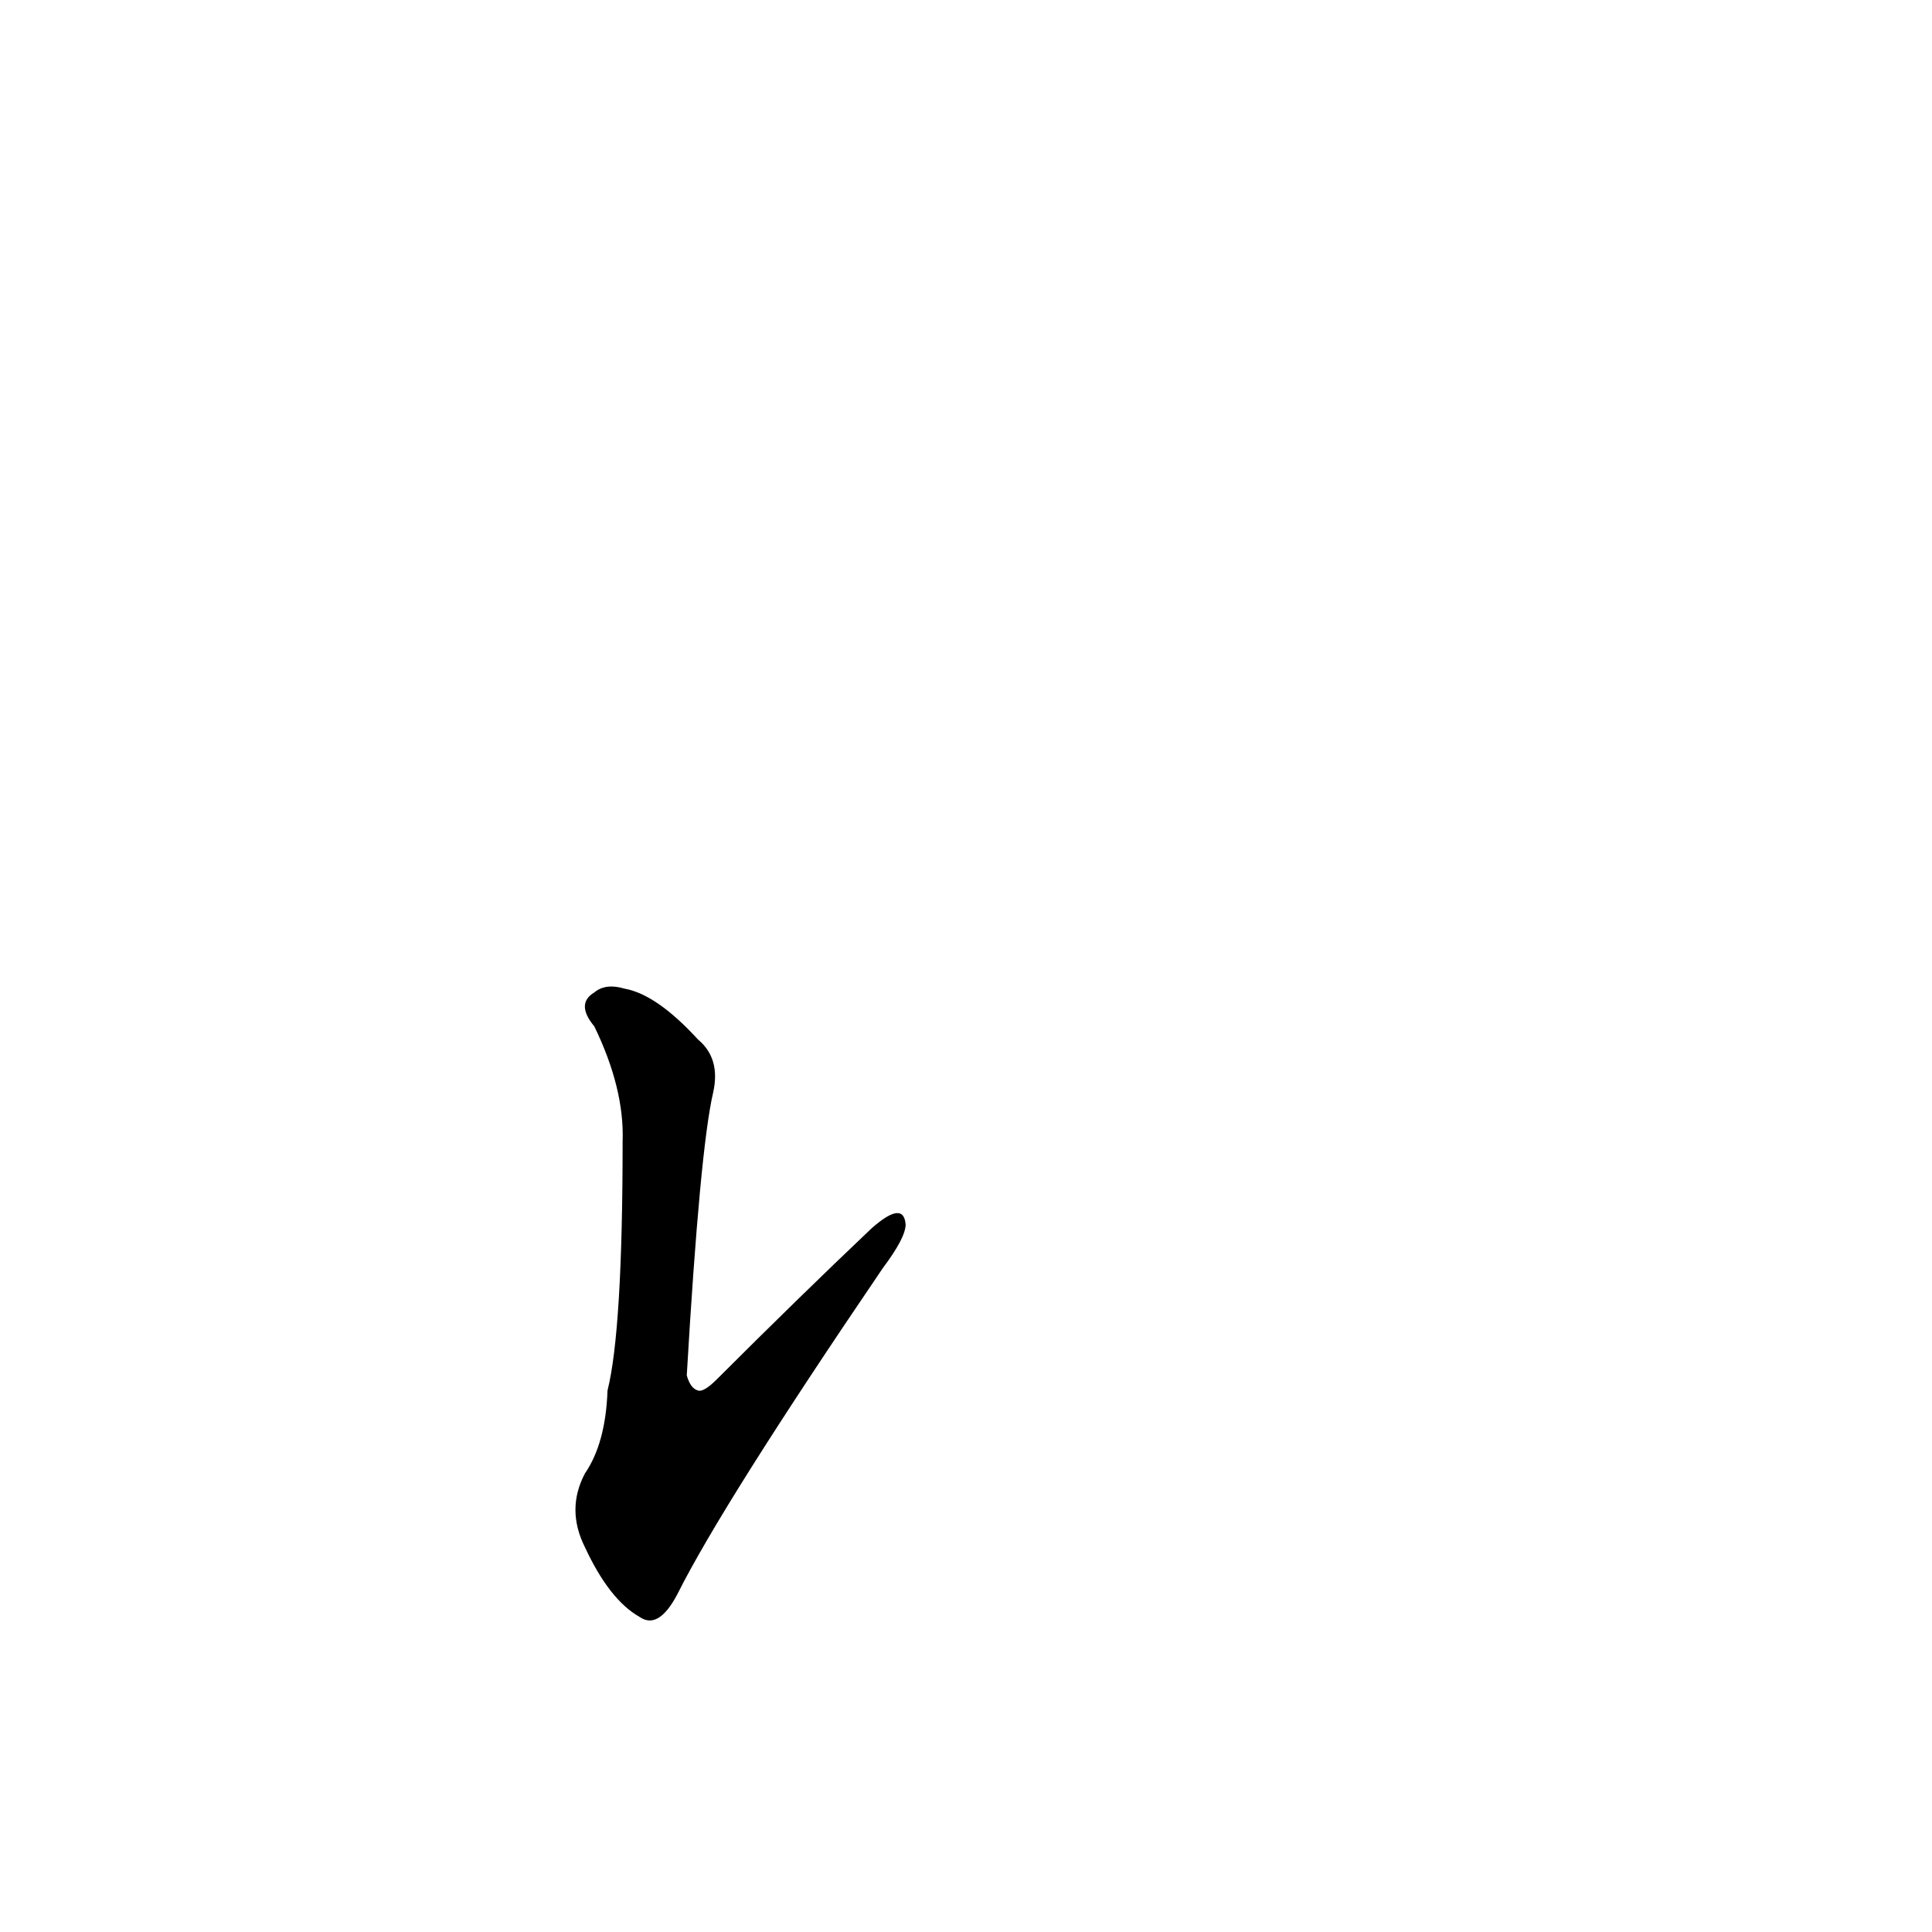 <?xml version='1.0' encoding='utf-8'?>
<svg xmlns="http://www.w3.org/2000/svg" version="1.1" viewBox="0 0 1024 1024"><g transform="scale(1, -1) translate(0, -900)"><path d="M 378 321 Q 382 339 370 349 Q 348 373 331 376 Q 321 379 315 374 Q 305 368 315 356 Q 331 323 330 295 Q 330 195 322 163 Q 321 135 310 119 Q 300 100 310 80 Q 323 52 339 43 Q 349 36 359 55 Q 383 103 468 228 Q 480 244 480 251 Q 479 264 462 249 Q 423 212 380 169 Q 373 162 370 163 Q 366 164 364 171 Q 371 291 378 321 Z" fill="black" /></g></svg>